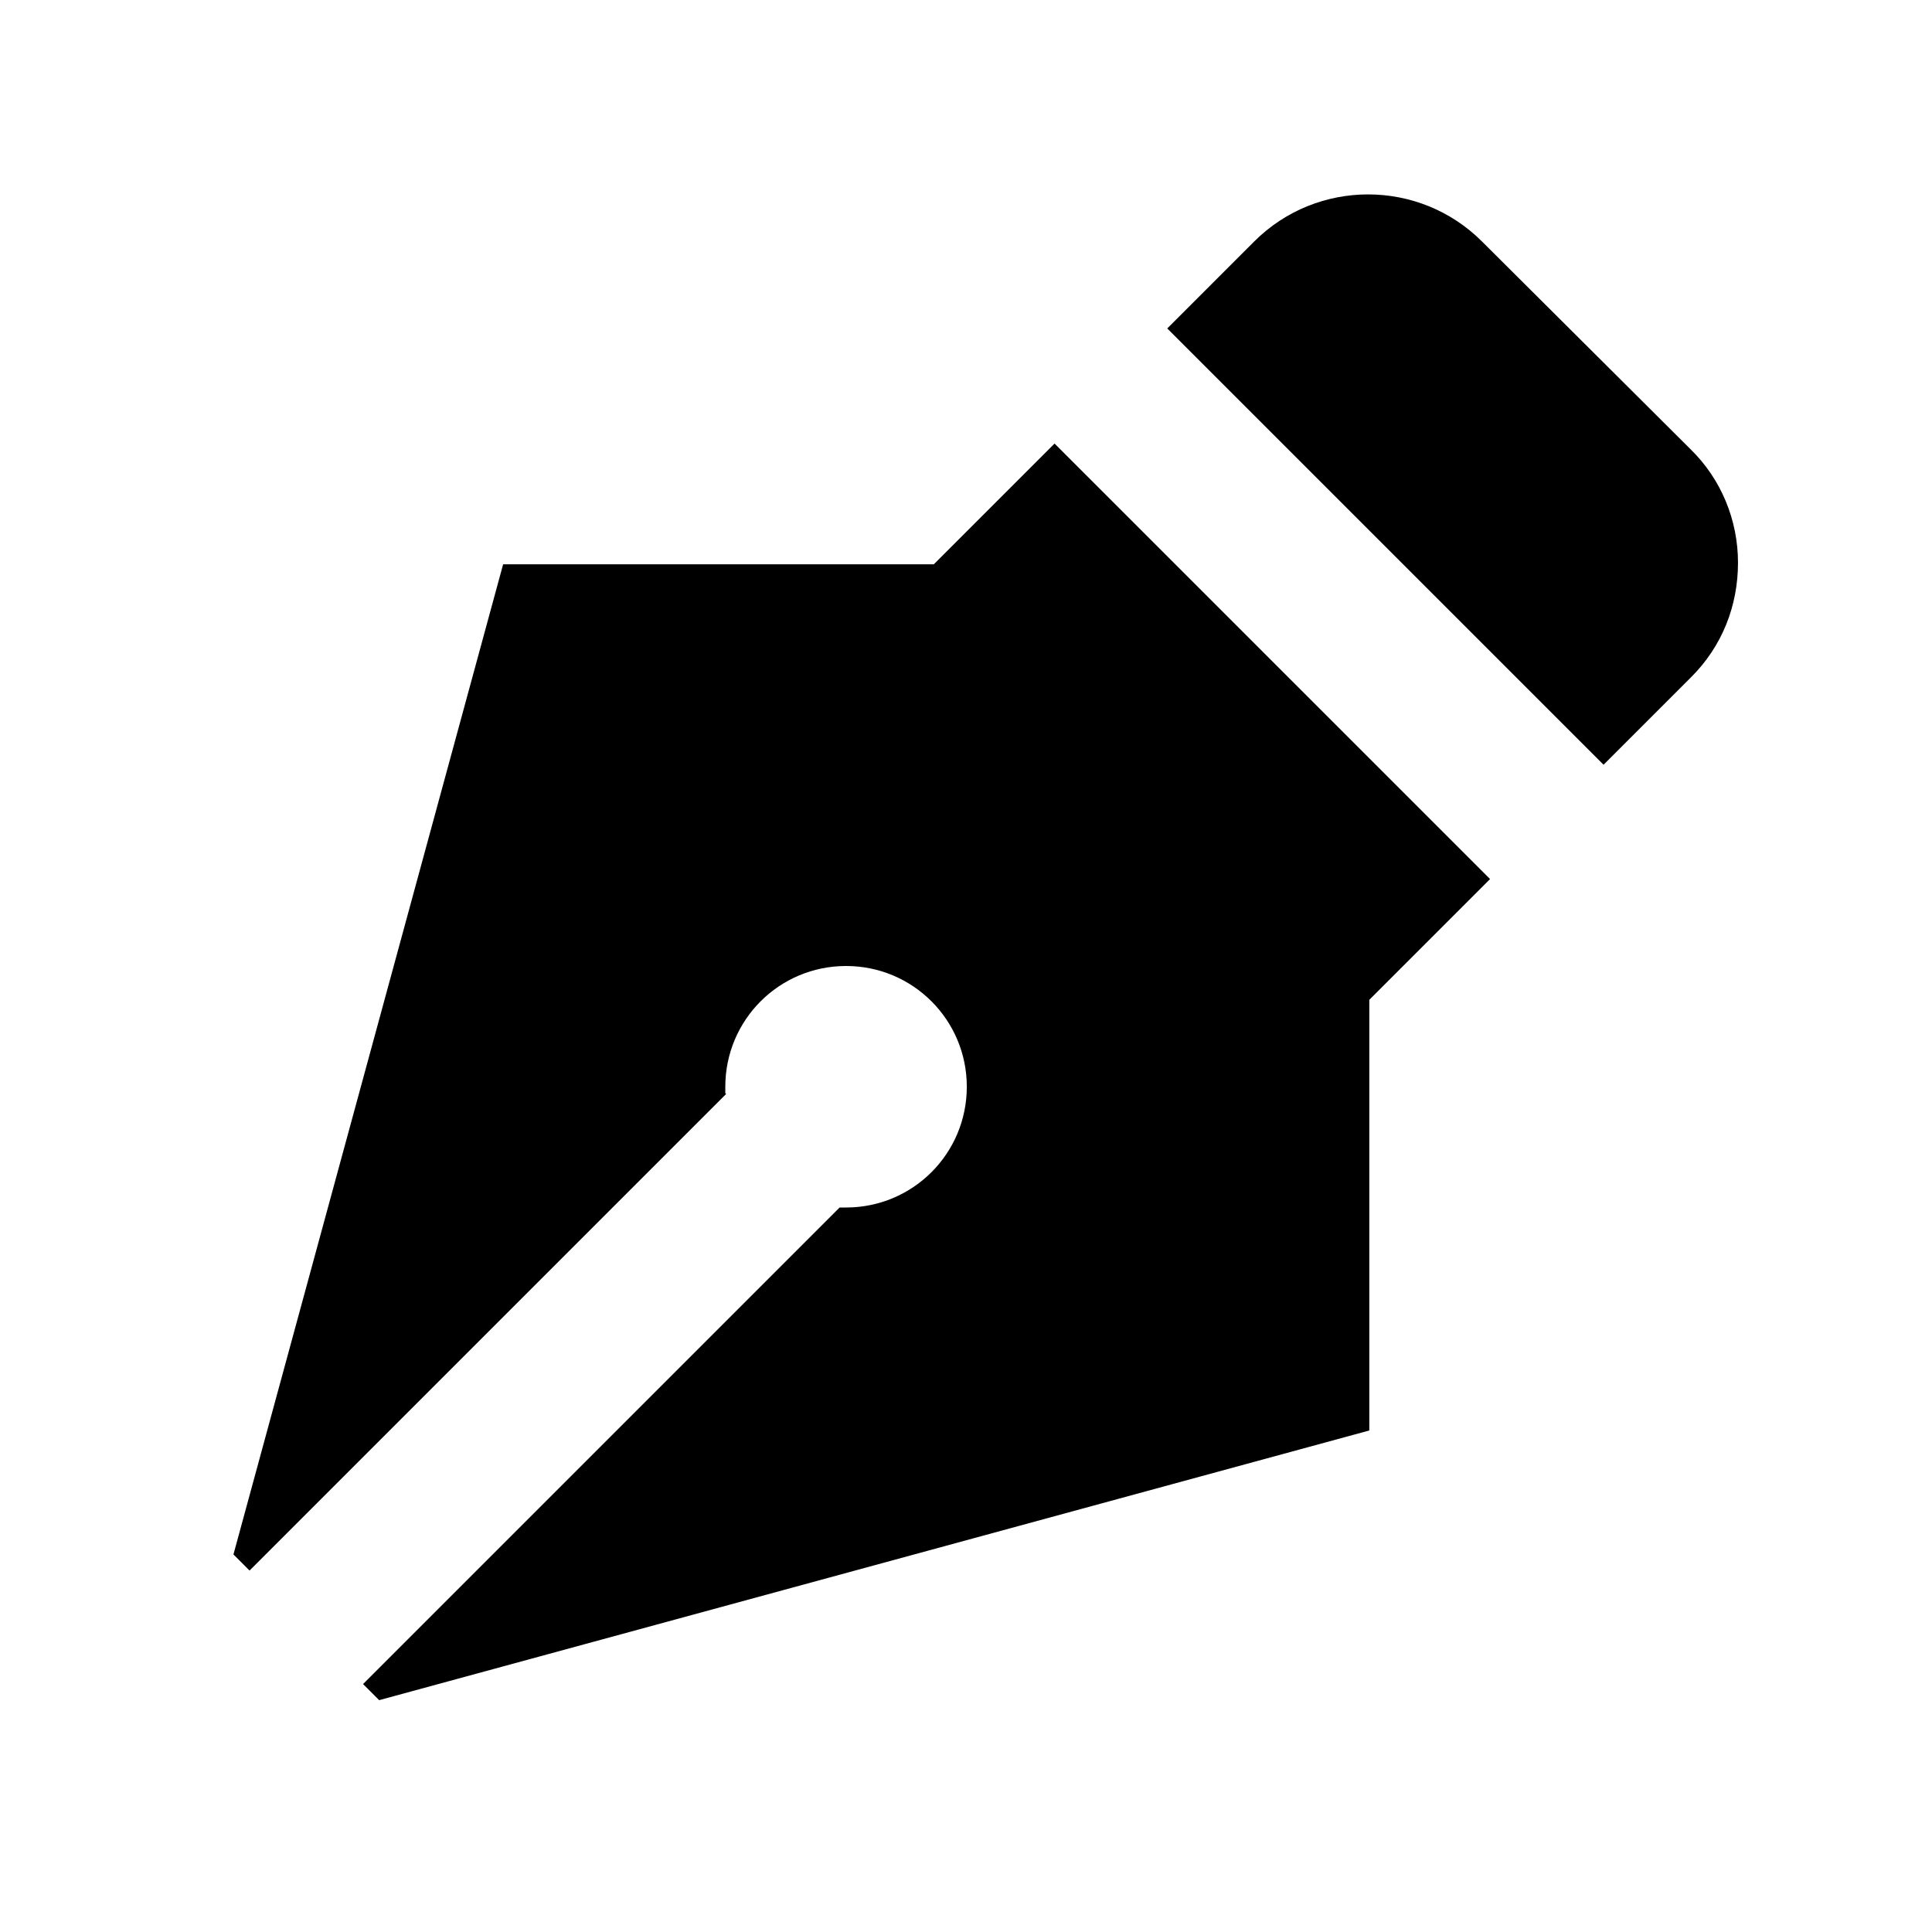 <svg xmlns="http://www.w3.org/2000/svg" width="24" height="24"><!--Boxicons v3.0 https://boxicons.com | License  https://docs.boxicons.com/free--><path d="M9.01 13.58v-.08c0-.83.67-1.5 1.5-1.5s1.5.67 1.5 1.5-.67 1.5-1.5 1.5h-.08l-5.92 5.92.2.2 12.3-3.35v-5.35l1.5-1.5-5.41-5.41-1.5 1.5H6.25L2.9 19.31l.2.2 5.92-5.92ZM19.92 9.5l1.09-1.09c.38-.38.58-.88.58-1.42 0-.53-.21-1.04-.59-1.41L18.41 3c-.78-.78-2.05-.78-2.83 0L14.5 4.08z"/></svg>